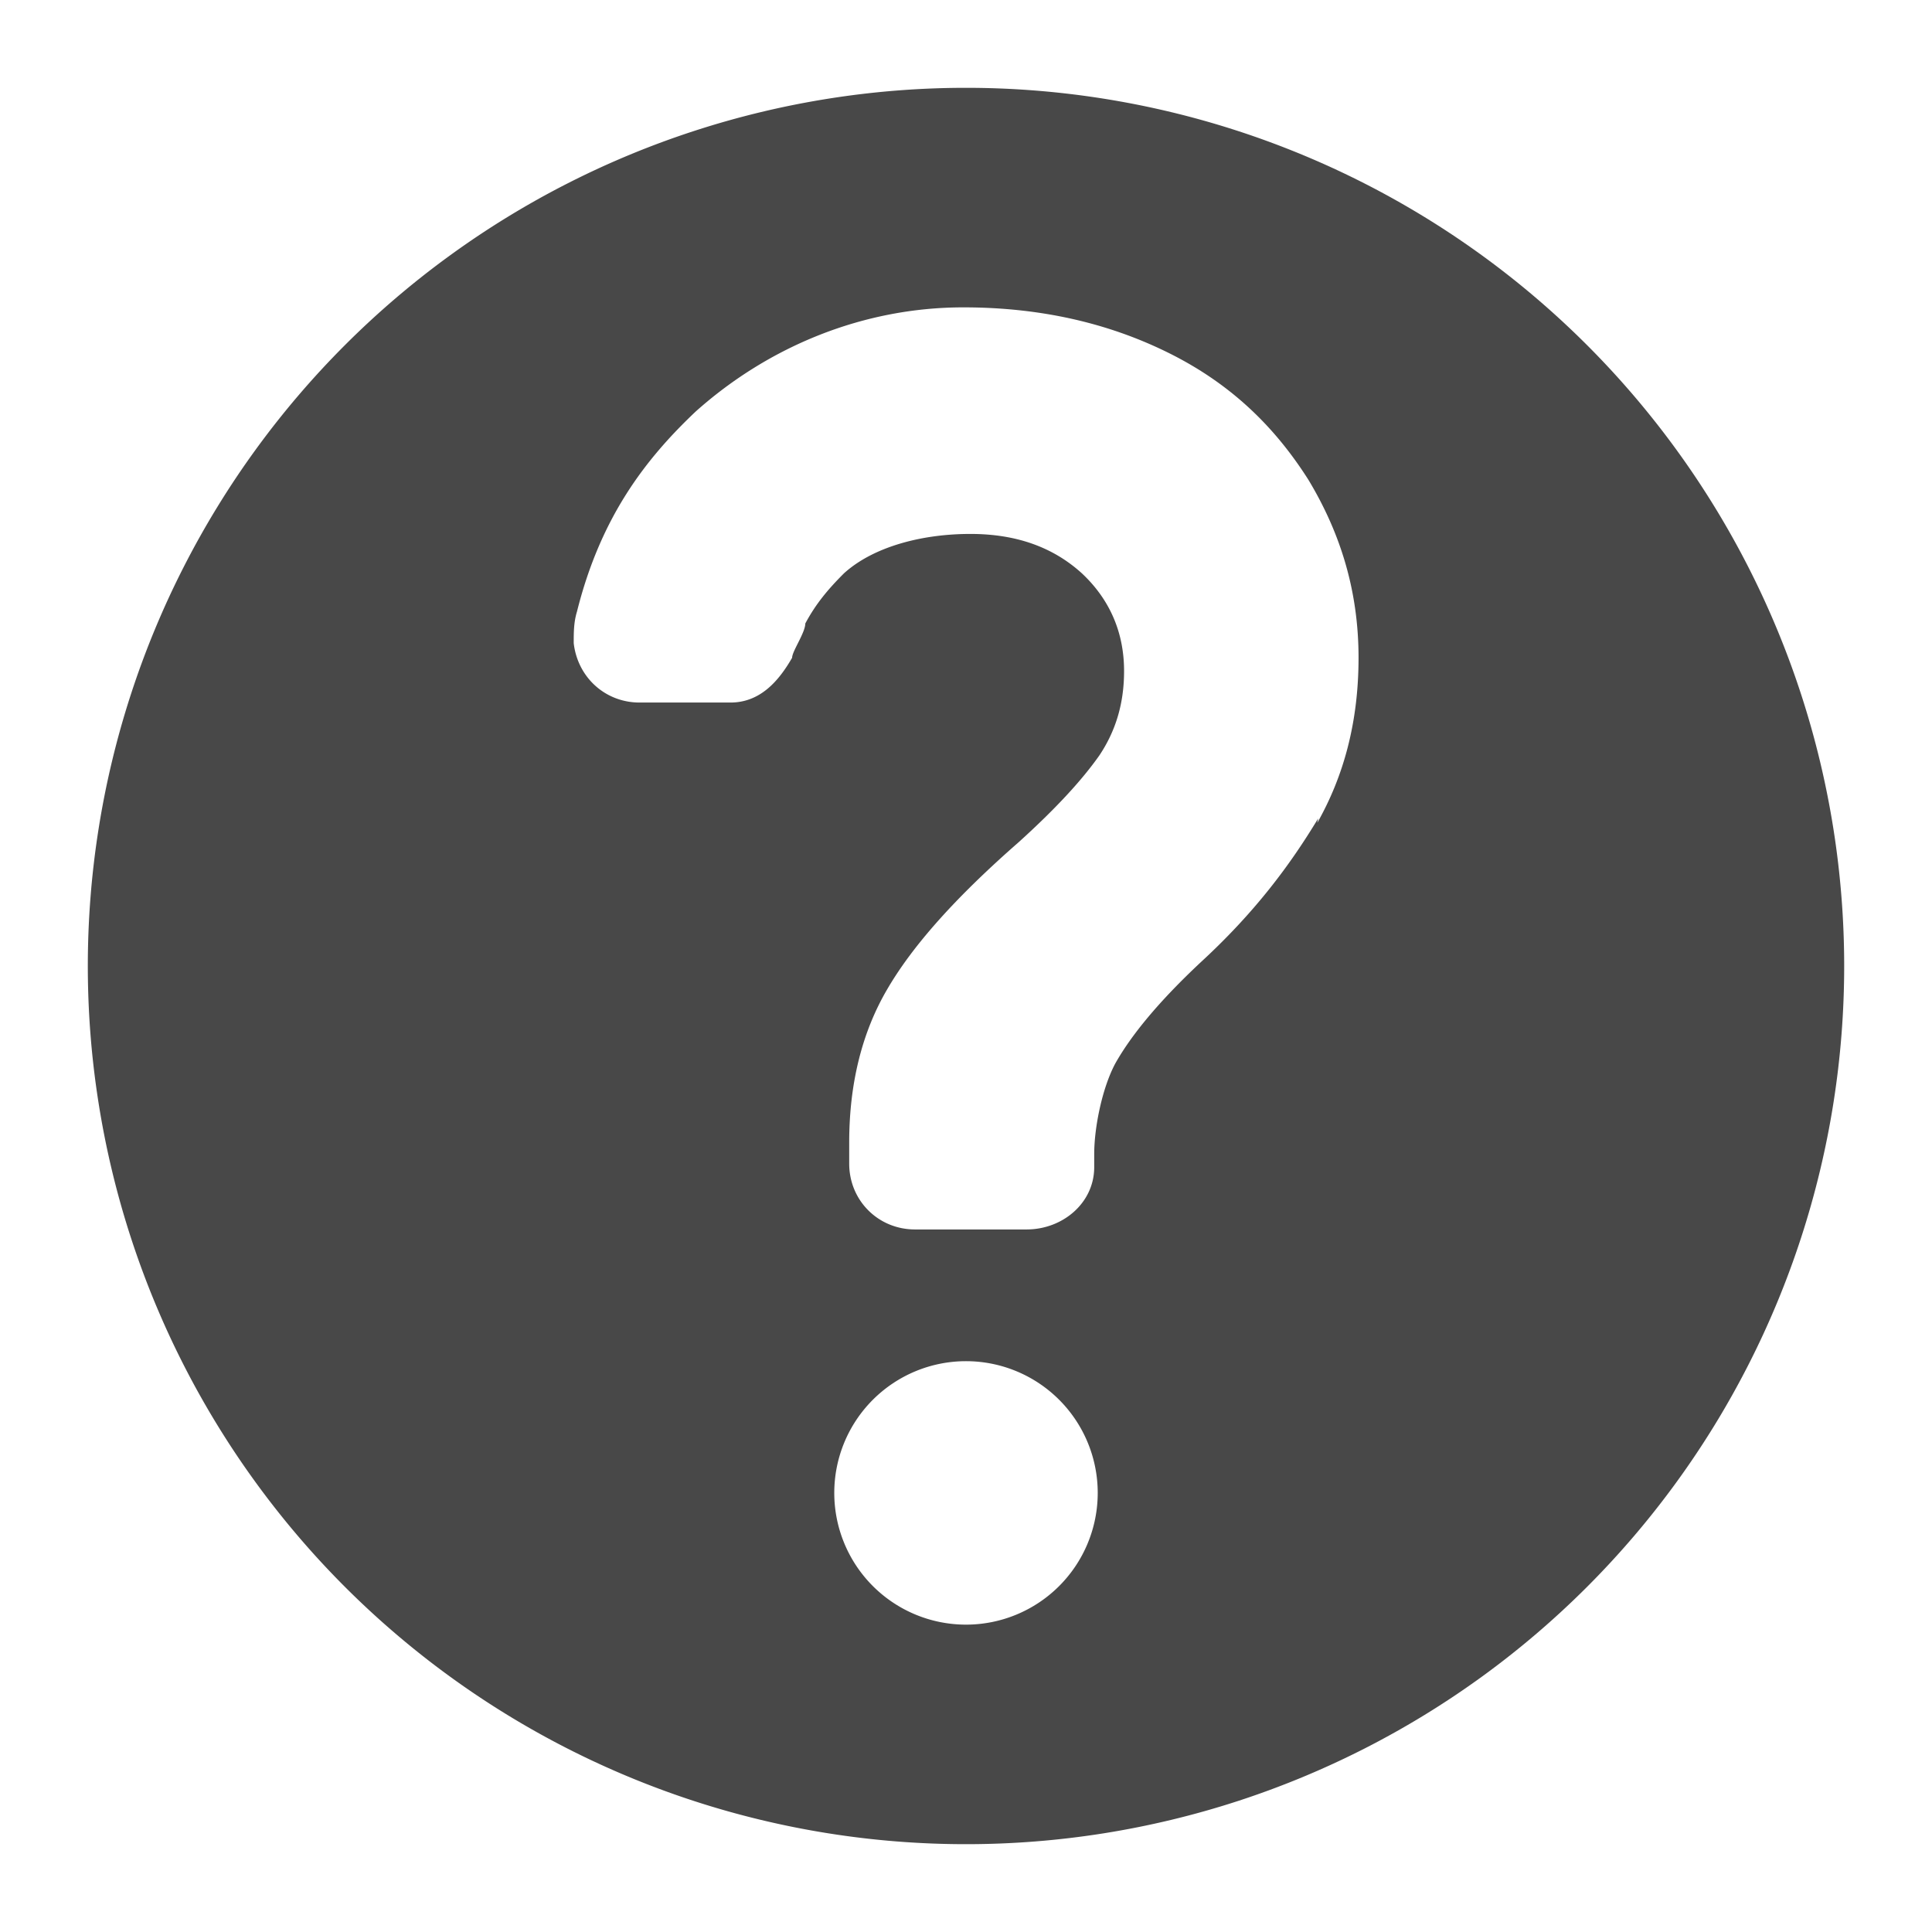 <svg xmlns="http://www.w3.org/2000/svg" viewBox="0 0 22 22">
  <defs>
    <style id="current-color-scheme" type="text/css">
      .ColorScheme-Text { color: #484848 }
    </style>
  </defs>
  <g transform="translate(-1,-1)">
    <path class="ColorScheme-Text" style="fill:currentColor" d="M 12 2 A 10 10 0 0 0 12 22 A 10 10 0 0 0 12 2 z M 11.97 4.5 C 12.85 4.5 13.63 4.68 14.32 5.025 C 15.01 5.37 15.51 5.85 15.9 6.465 C 16.27 7.08 16.47 7.74 16.47 8.49 C 16.47 9.225 16.3 9.84 16 10.37 L 16.01 10.32 C 15.69 10.85 15.29 11.39 14.67 11.96 C 14.19 12.41 13.88 12.79 13.7 13.11 C 13.55 13.39 13.46 13.84 13.46 14.14 L 13.46 14.29 C 13.46 14.7 13.1 15 12.69 15 L 11.42 15 C 11 15 10.67 14.67 10.67 14.25 L 10.67 14.01 C 10.67 13.33 10.82 12.75 11.1 12.27 C 11.39 11.77 11.88 11.22 12.6 10.59 C 13.02 10.21 13.32 9.885 13.52 9.6 C 13.71 9.315 13.8 9.001 13.8 8.641 C 13.8 8.206 13.64 7.829 13.32 7.529 C 12.99 7.229 12.57 7.08 12.05 7.08 C 11.49 7.08 10.94 7.229 10.61 7.529 C 10.43 7.709 10.29 7.875 10.17 8.1 C 10.17 8.205 10.02 8.415 10.02 8.49 C 9.873 8.745 9.663 9 9.318 9 L 8.283 9 C 7.893 9 7.578 8.714 7.533 8.324 C 7.533 8.204 7.533 8.085 7.57 7.965 C 7.84 6.885 8.352 6.226 8.922 5.686 C 9.762 4.936 10.84 4.5 11.97 4.5 z M 12 16.5 A 1.5 1.5 0 0 1 12 19.5 A 1.5 1.5 0 0 1 12 16.5 z"/>
  </g>
</svg>
